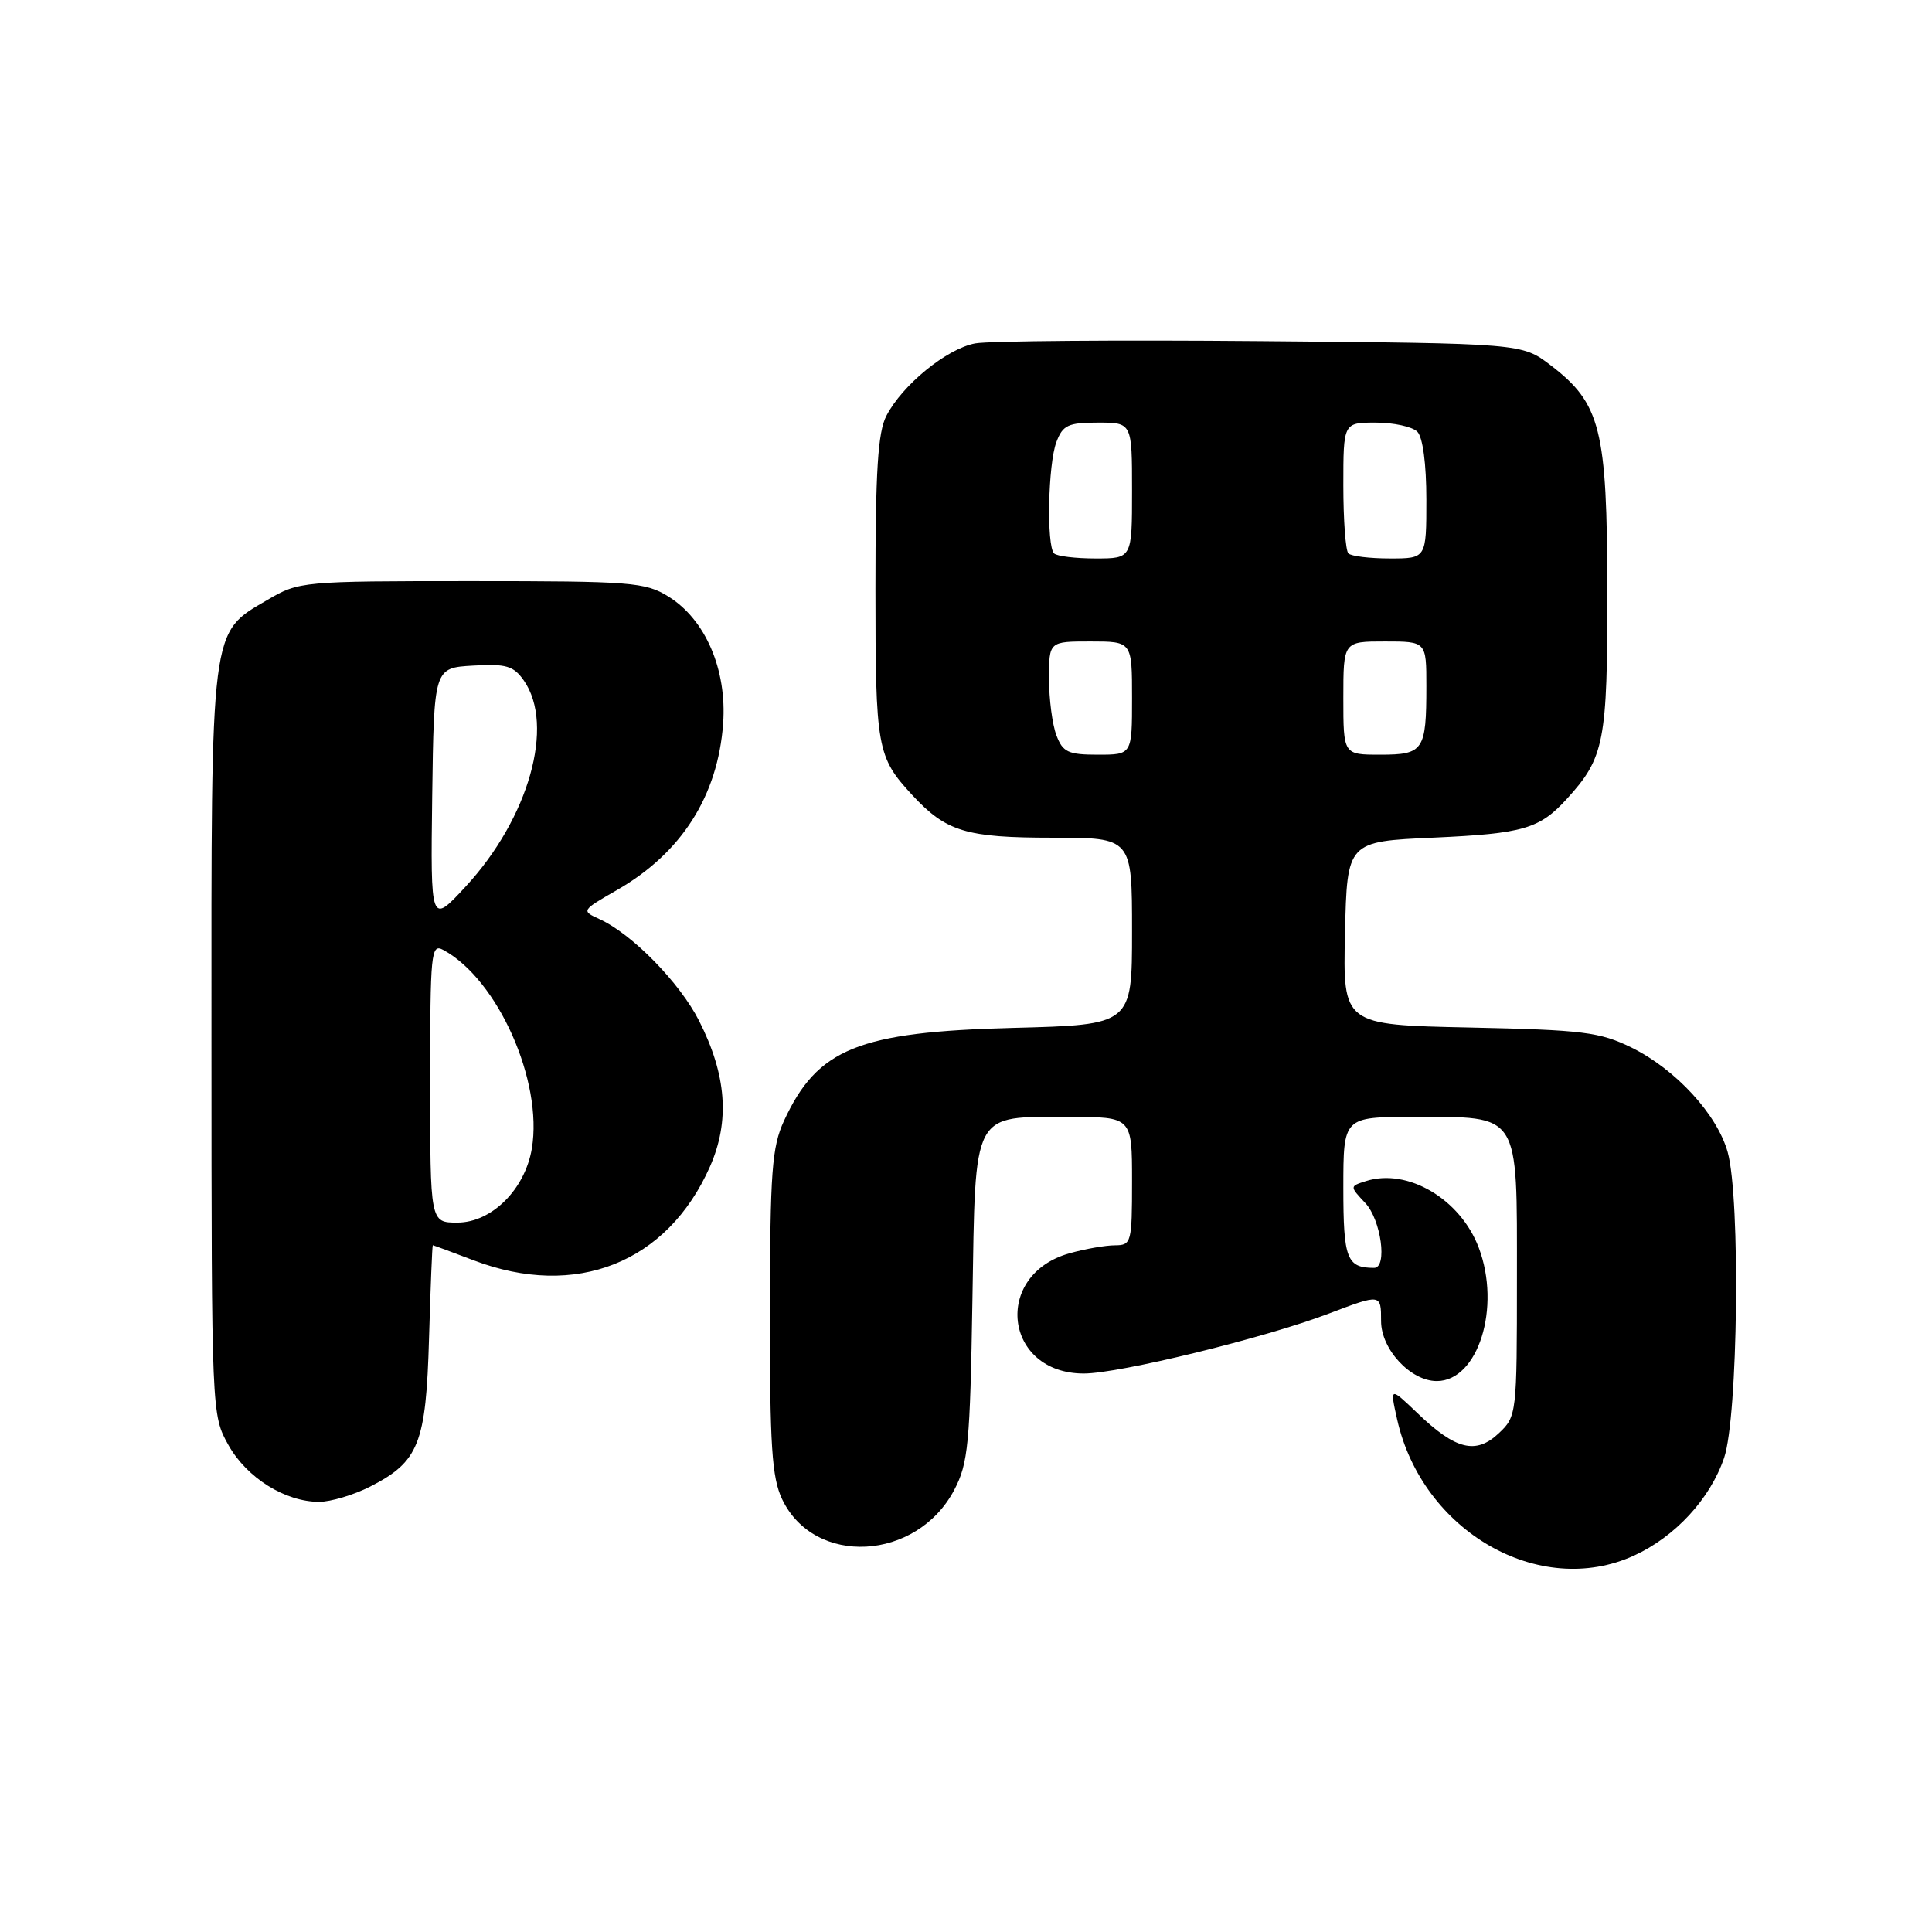 <?xml version="1.0" encoding="UTF-8" standalone="no"?>
<!DOCTYPE svg PUBLIC "-//W3C//DTD SVG 1.1//EN" "http://www.w3.org/Graphics/SVG/1.1/DTD/svg11.dtd" >
<svg xmlns="http://www.w3.org/2000/svg" xmlns:xlink="http://www.w3.org/1999/xlink" version="1.1" viewBox="0 0 256 256">
 <g >
 <path fill="currentColor"
d=" M 216.50 206.13 C 221.97 203.63 226.60 198.61 228.45 193.18 C 230.30 187.77 230.63 158.83 228.93 152.68 C 227.54 147.67 222.04 141.69 216.19 138.81 C 211.98 136.75 209.79 136.47 194.72 136.15 C 177.94 135.80 177.94 135.80 178.22 123.65 C 178.50 111.50 178.50 111.50 190.00 110.99 C 201.87 110.45 204.00 109.83 207.63 105.84 C 212.59 100.40 213.00 98.28 212.98 78.30 C 212.95 56.83 212.11 53.47 205.44 48.38 C 201.66 45.50 201.66 45.50 167.08 45.20 C 148.06 45.03 131.03 45.17 129.23 45.50 C 125.47 46.19 119.57 51.00 117.45 55.10 C 116.32 57.27 116.00 62.41 116.00 78.02 C 116.00 99.17 116.20 100.29 120.87 105.34 C 125.37 110.20 128.00 111.00 139.45 111.00 C 150.00 111.00 150.00 111.00 150.00 123.40 C 150.00 135.79 150.00 135.79 134.25 136.20 C 113.73 136.73 108.31 138.93 103.89 148.50 C 102.28 151.99 102.04 155.23 102.02 173.85 C 102.00 191.57 102.28 195.78 103.63 198.64 C 107.89 207.61 121.48 206.87 126.45 197.41 C 128.29 193.90 128.54 191.33 128.85 172.24 C 129.27 146.88 128.67 148.00 141.72 148.00 C 150.00 148.00 150.00 148.00 150.00 156.50 C 150.00 164.65 149.91 165.00 147.75 165.01 C 146.51 165.01 143.81 165.48 141.74 166.06 C 131.50 168.90 133.03 182.00 143.61 182.00 C 148.31 182.00 167.59 177.29 176.07 174.06 C 183.00 171.43 183.00 171.43 183.00 175.05 C 183.00 178.79 186.91 183.00 190.38 183.00 C 195.86 183.00 198.93 173.23 195.94 165.32 C 193.50 158.87 186.52 154.75 181.00 156.50 C 178.83 157.19 178.83 157.19 180.91 159.41 C 183.00 161.63 183.87 168.00 182.08 168.00 C 178.45 168.00 178.00 166.82 178.00 157.39 C 178.00 148.00 178.00 148.00 187.28 148.00 C 201.53 148.00 201.00 147.18 201.00 169.38 C 201.00 187.40 200.97 187.68 198.59 189.92 C 195.56 192.77 192.88 192.11 187.83 187.26 C 184.16 183.75 184.16 183.75 185.13 188.09 C 188.46 202.92 203.98 211.85 216.50 206.13 Z  M 49.03 196.99 C 55.51 193.68 56.45 191.32 56.85 177.30 C 57.05 170.53 57.27 165.00 57.35 165.00 C 57.43 165.00 59.87 165.90 62.76 167.00 C 76.31 172.15 88.42 167.35 94.07 154.59 C 96.73 148.56 96.28 142.45 92.63 135.26 C 90.08 130.22 83.75 123.75 79.44 121.79 C 77.01 120.68 77.03 120.65 81.75 117.94 C 90.30 113.03 95.12 105.47 95.82 95.87 C 96.33 88.72 93.47 82.07 88.56 79.04 C 85.50 77.14 83.66 77.00 62.47 77.00 C 40.04 77.00 39.61 77.04 35.47 79.47 C 27.81 83.96 28.00 82.45 28.02 138.15 C 28.03 187.45 28.04 187.50 30.28 191.50 C 32.72 195.83 37.78 199.00 42.29 199.00 C 43.82 199.00 46.86 198.09 49.03 196.99 Z  M 139.98 97.43 C 139.44 96.02 139.00 92.65 139.00 89.93 C 139.00 85.00 139.00 85.00 144.50 85.00 C 150.00 85.00 150.00 85.00 150.00 92.50 C 150.00 100.00 150.00 100.00 145.48 100.00 C 141.54 100.00 140.82 99.67 139.98 97.43 Z  M 178.00 92.50 C 178.00 85.00 178.00 85.00 183.50 85.00 C 189.00 85.00 189.00 85.00 189.00 90.92 C 189.00 99.45 188.63 100.00 182.89 100.00 C 178.00 100.00 178.00 100.00 178.00 92.50 Z  M 139.67 73.33 C 138.65 72.31 138.87 61.46 139.98 58.57 C 140.82 56.33 141.54 56.00 145.48 56.00 C 150.00 56.00 150.00 56.00 150.00 65.00 C 150.00 74.00 150.00 74.00 145.17 74.00 C 142.51 74.00 140.03 73.70 139.67 73.33 Z  M 178.67 73.33 C 178.30 72.97 178.00 68.92 178.00 64.33 C 178.00 56.00 178.00 56.00 182.30 56.00 C 184.66 56.00 187.14 56.54 187.80 57.20 C 188.53 57.93 189.00 61.47 189.00 66.20 C 189.00 74.00 189.00 74.00 184.17 74.00 C 181.51 74.00 179.03 73.70 178.67 73.33 Z  M 57.00 143.46 C 57.00 126.12 57.11 124.99 58.75 125.88 C 65.97 129.79 71.97 143.29 70.47 152.20 C 69.55 157.62 65.14 162.00 60.60 162.00 C 57.00 162.00 57.00 162.00 57.00 143.46 Z  M 57.27 105.50 C 57.50 88.50 57.50 88.50 62.66 88.20 C 67.08 87.94 68.05 88.23 69.41 90.17 C 73.56 96.10 70.07 108.44 61.68 117.50 C 57.05 122.50 57.05 122.50 57.27 105.50 Z "/>
</g>
</svg>